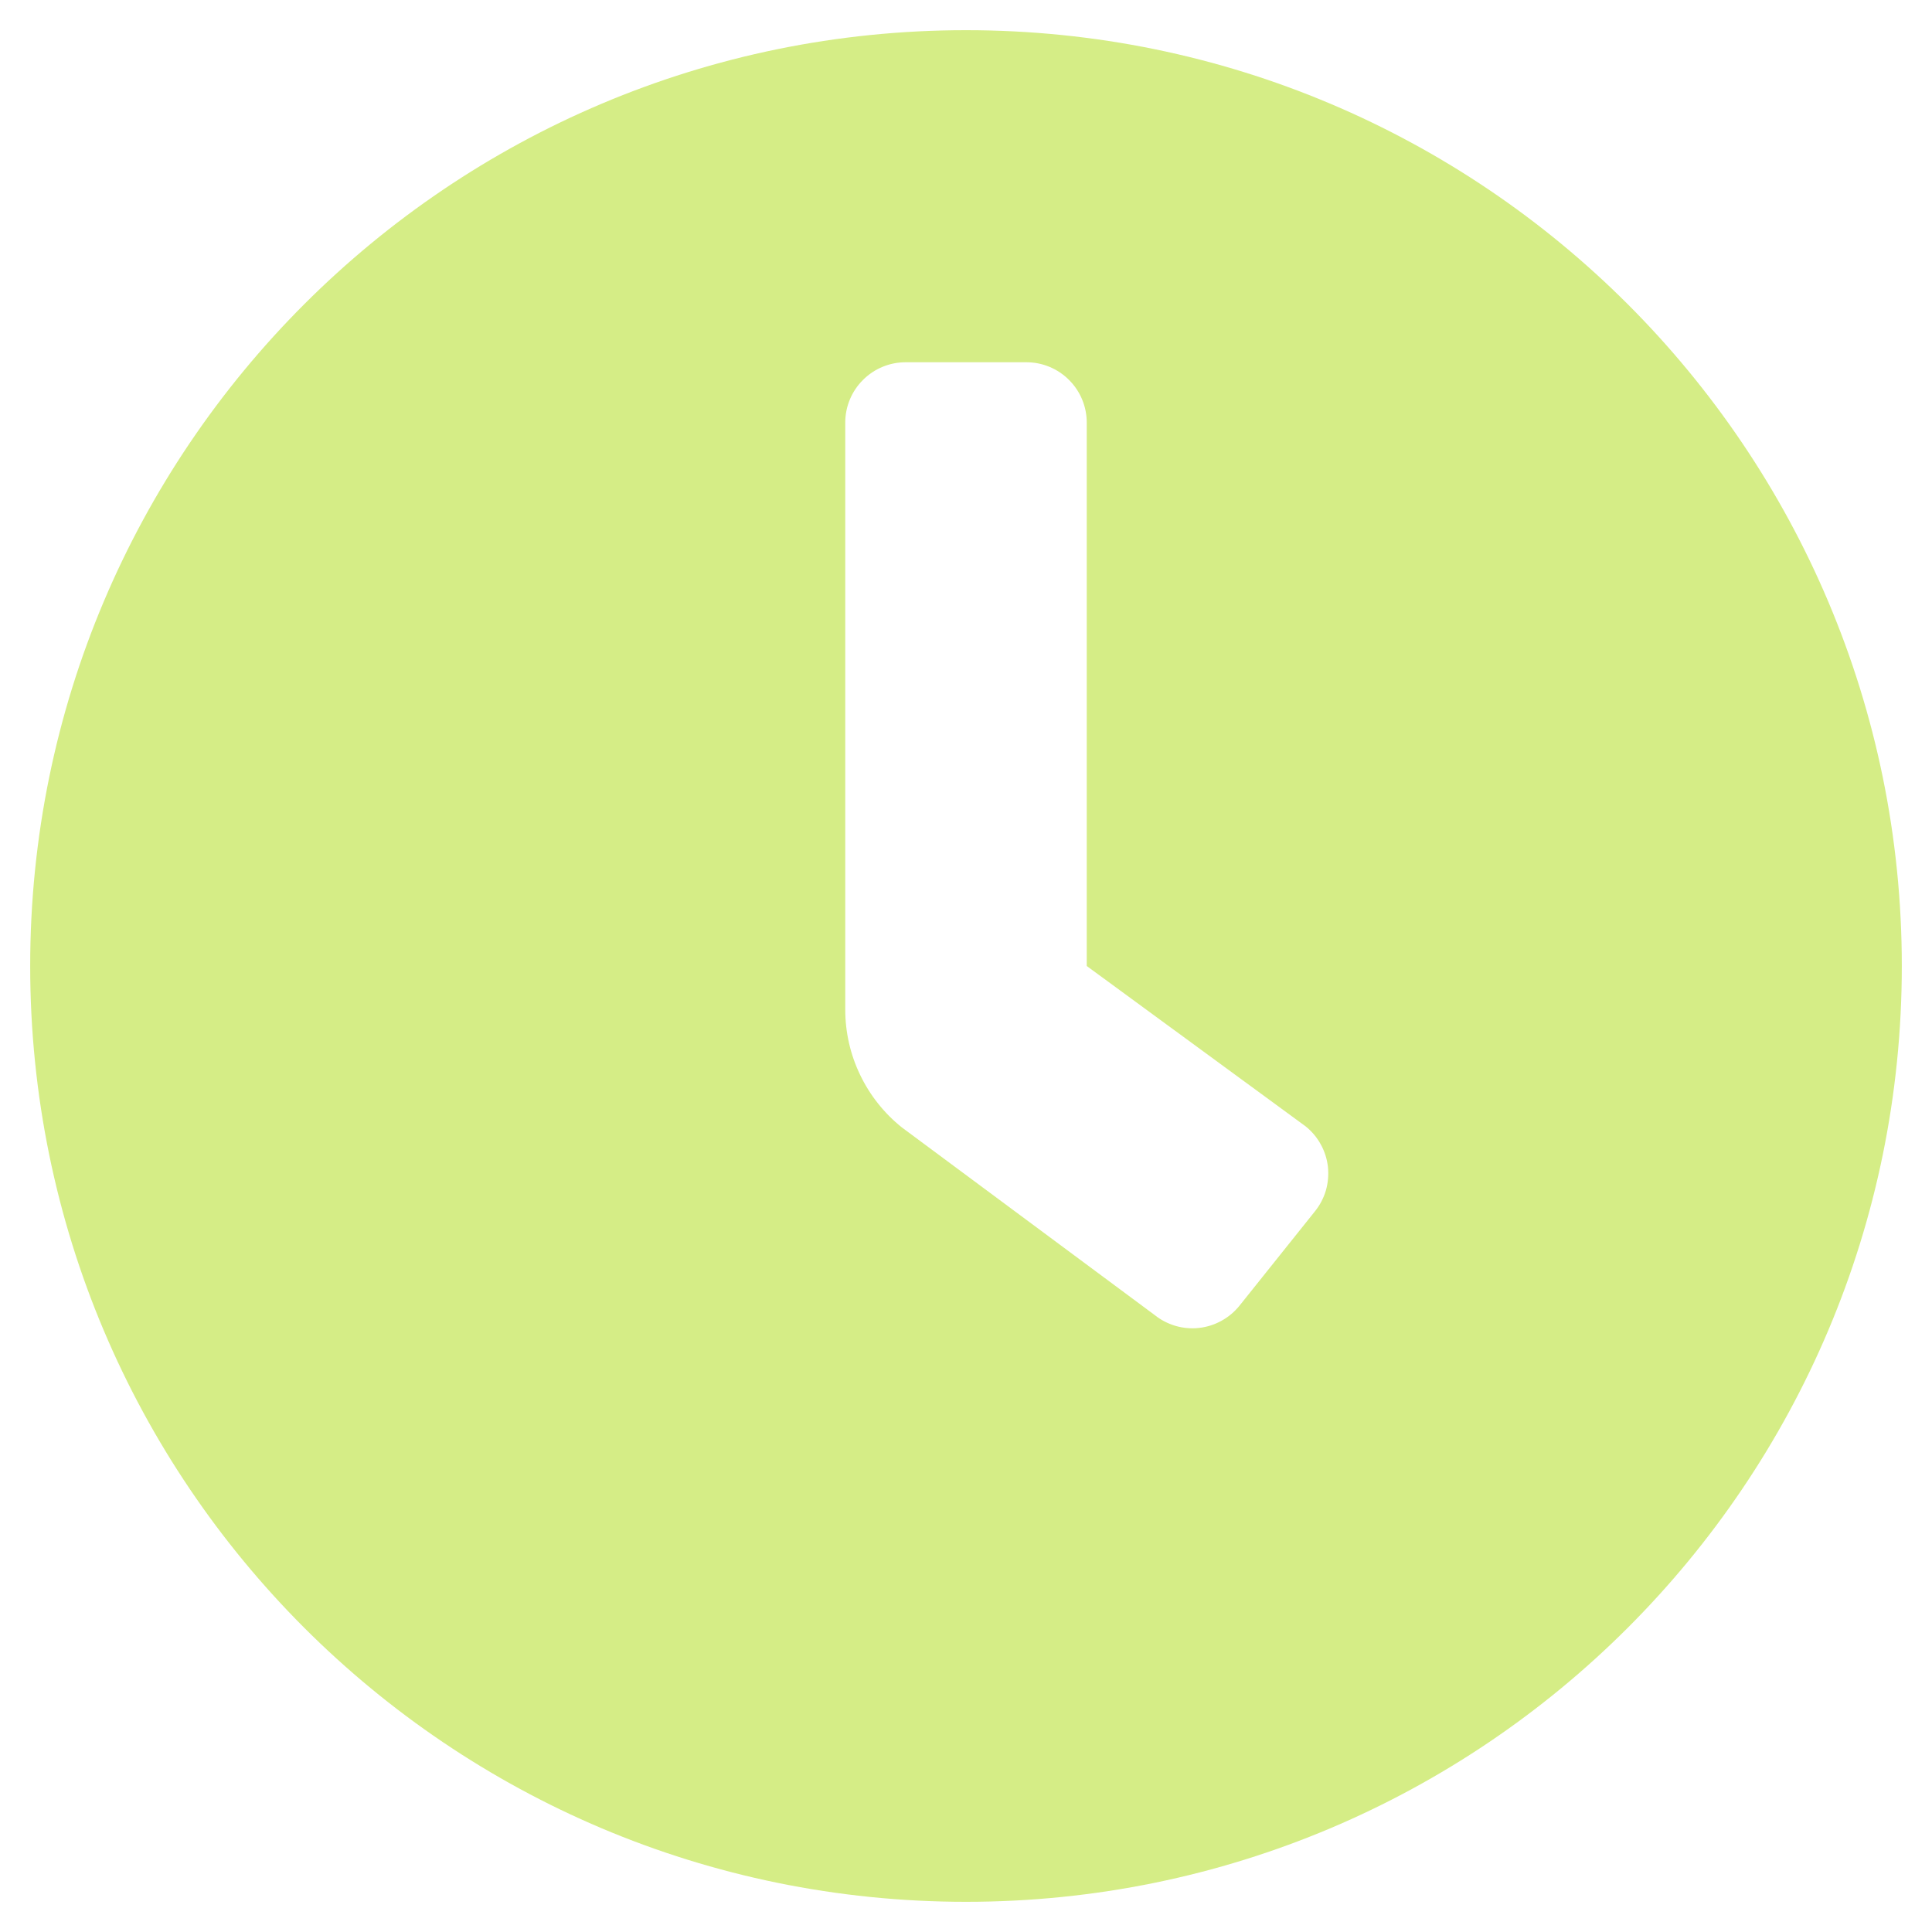 <svg width="24" height="24" viewBox="0 0 24 24" fill="none" xmlns="http://www.w3.org/2000/svg">
<g clip-path="url(#clip0_1112_56804)">
<path d="M12 0.375C5.578 0.375 0.375 5.578 0.375 12C0.375 18.422 5.578 23.625 12 23.625C18.422 23.625 23.625 18.422 23.625 12C23.625 5.578 18.422 0.375 12 0.375ZM16.335 15.047L15.398 16.219C15.336 16.296 15.26 16.36 15.174 16.407C15.088 16.455 14.993 16.485 14.895 16.496C14.797 16.507 14.698 16.498 14.604 16.471C14.509 16.443 14.421 16.398 14.344 16.336L11.203 14.005C10.984 13.83 10.807 13.607 10.685 13.353C10.563 13.1 10.5 12.822 10.5 12.541V5.25C10.5 5.051 10.579 4.86 10.72 4.72C10.86 4.579 11.051 4.5 11.25 4.5H12.75C12.949 4.5 13.14 4.579 13.28 4.72C13.421 4.86 13.5 5.051 13.5 5.25V12L16.219 13.992C16.296 14.054 16.36 14.13 16.407 14.216C16.455 14.303 16.485 14.397 16.496 14.495C16.506 14.593 16.498 14.692 16.471 14.787C16.443 14.882 16.397 14.97 16.335 15.047Z" fill="#D5ED86"/>
</g>
<defs>
<clipPath id="clip0_1112_56804">
<rect width="24" height="24" fill="white"/>
</clipPath>
</defs>
</svg>
